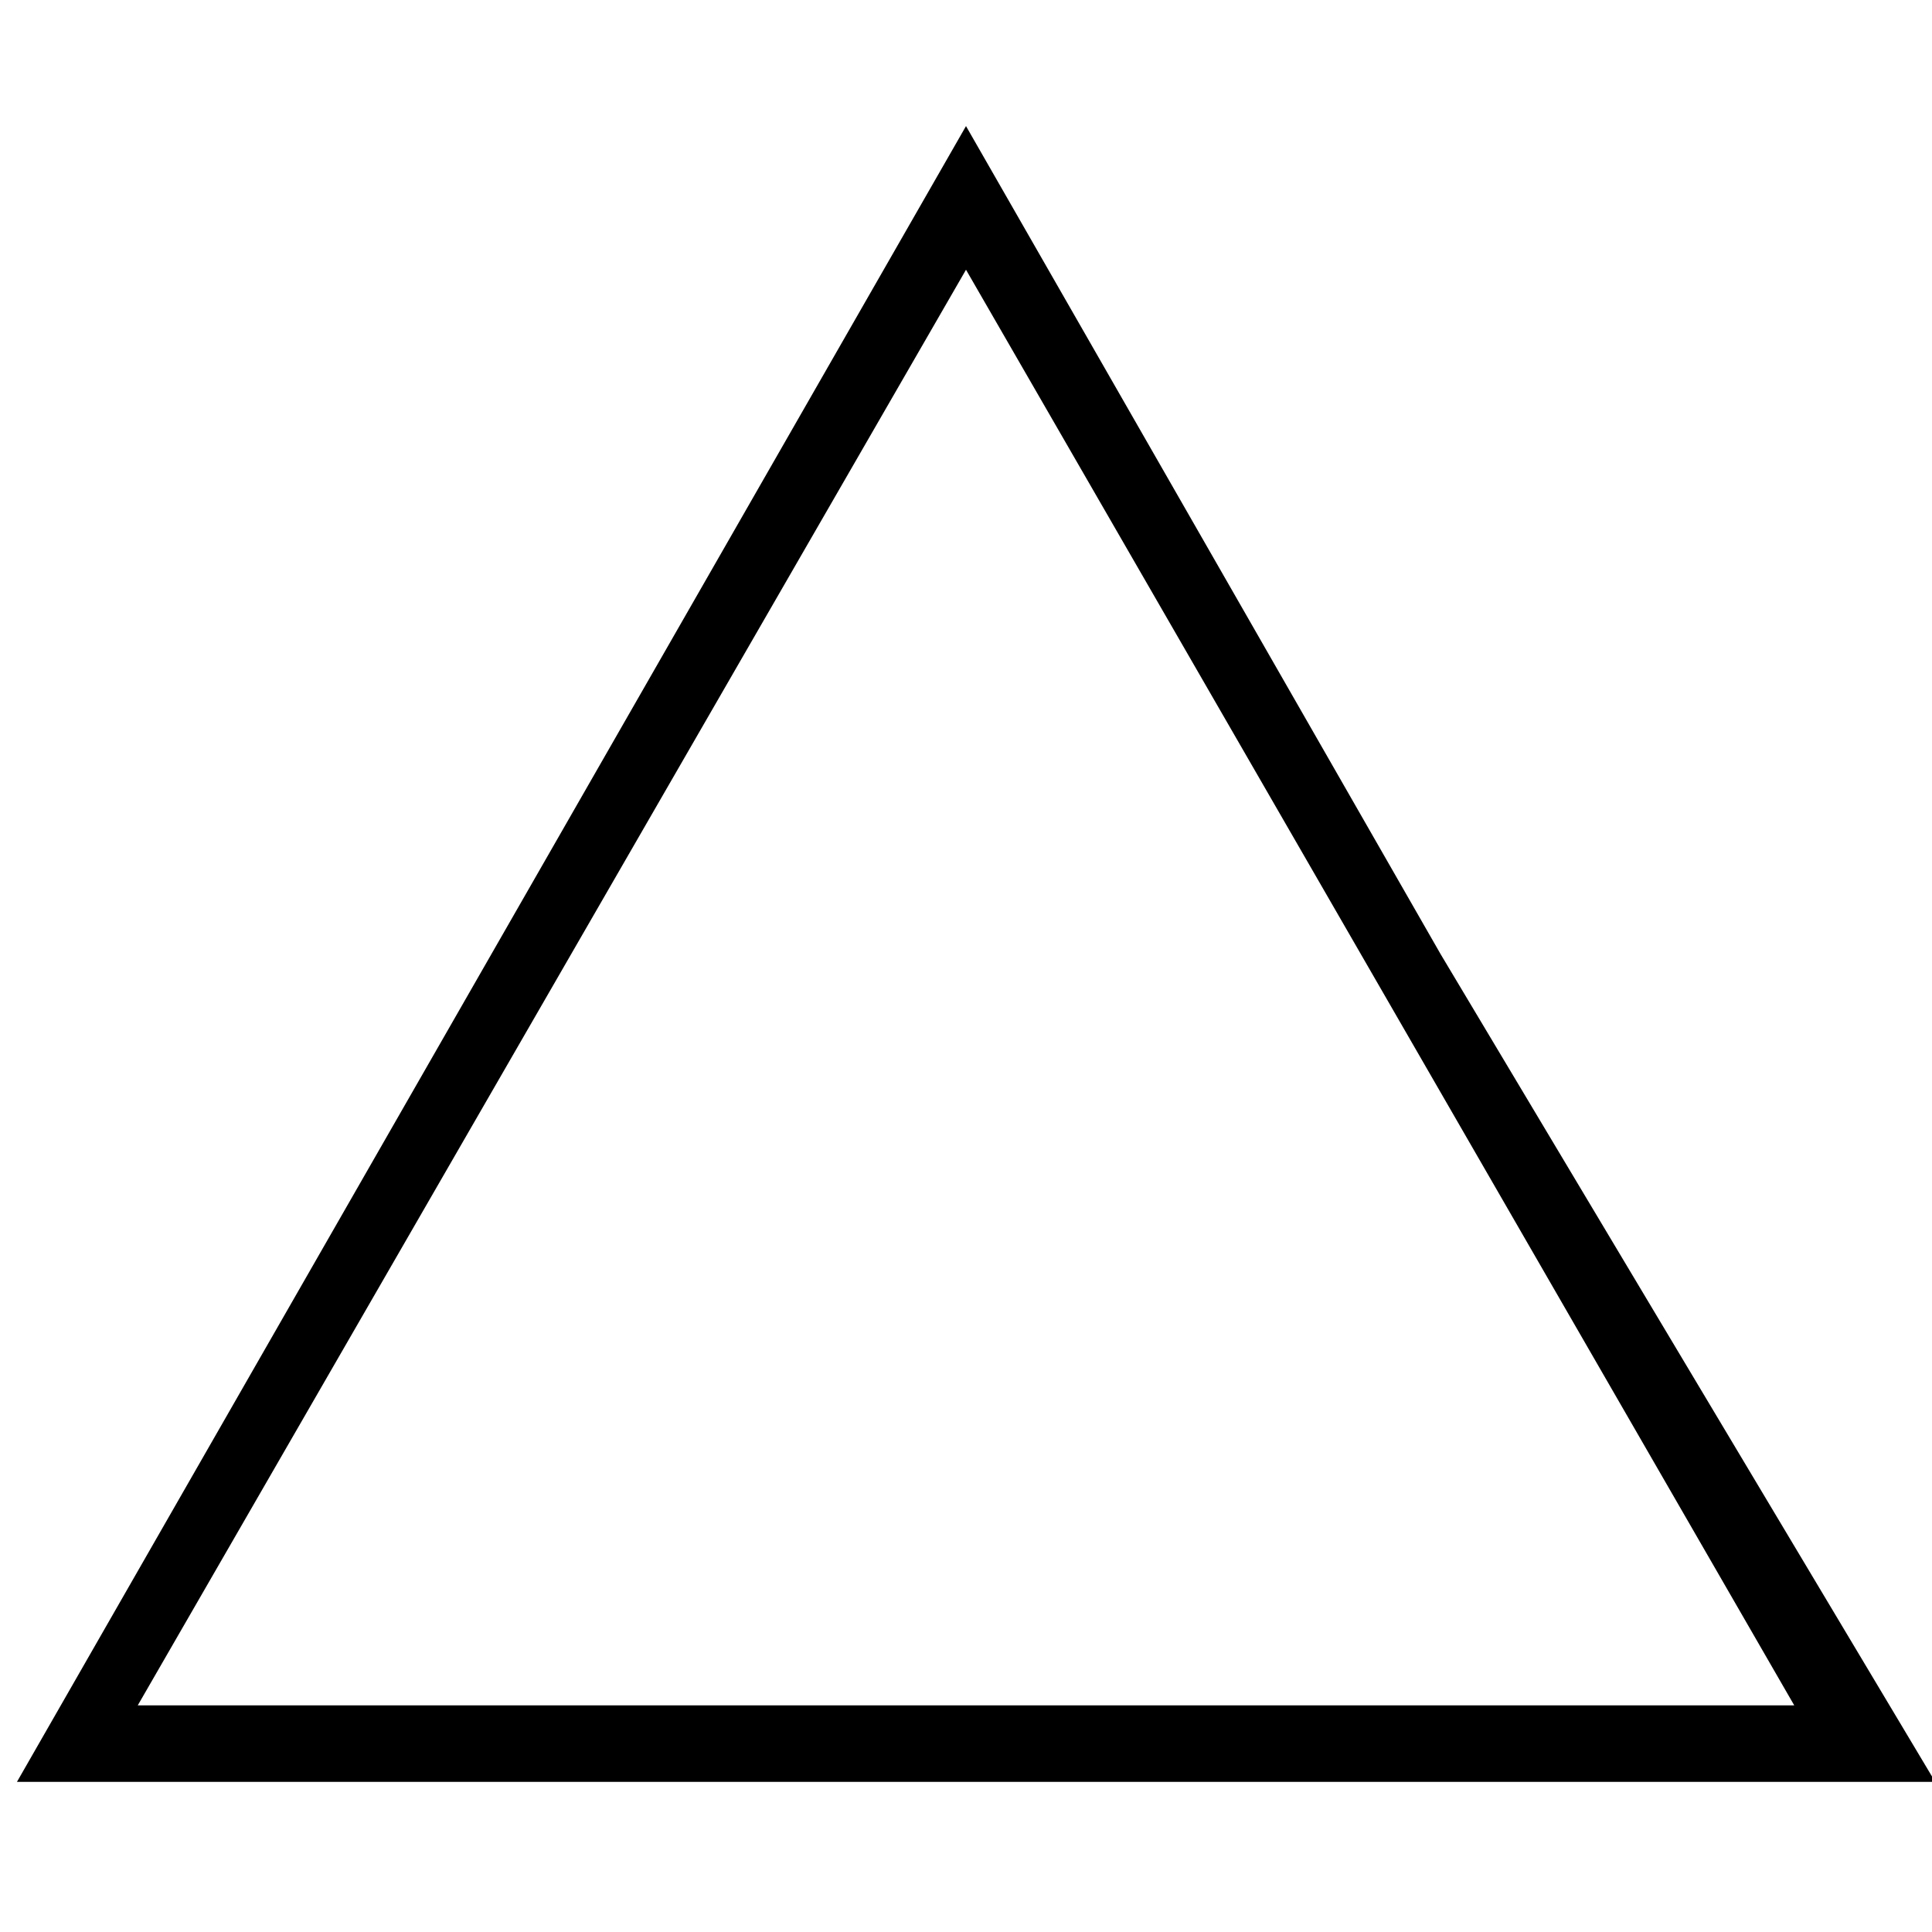 <?xml version="1.0" encoding="utf-8"?>
<!-- Generator: Adobe Illustrator 21.0.0, SVG Export Plug-In . SVG Version: 6.00 Build 0)  -->
<svg version="1.1" id="Layer_1" xmlns="http://www.w3.org/2000/svg" xmlns:xlink="http://www.w3.org/1999/xlink" x="0px" y="0px"
	 viewBox="0 0 20 20" style="enable-background:new 0 0 20 20;" xml:space="preserve">
<style type="text/css">
	.st0{stroke:#000000;stroke-width:0.492;stroke-miterlimit:10;}
</style>
<title>triangle</title>
<path class="st0" d="M10,2.3l4.5,7.8l4.5,7.8H1l4.5-7.8L10,2.3 M10,1.8L5.3,10l-4.7,8.2h19L14.7,10L10,1.8z"/>
</svg>
